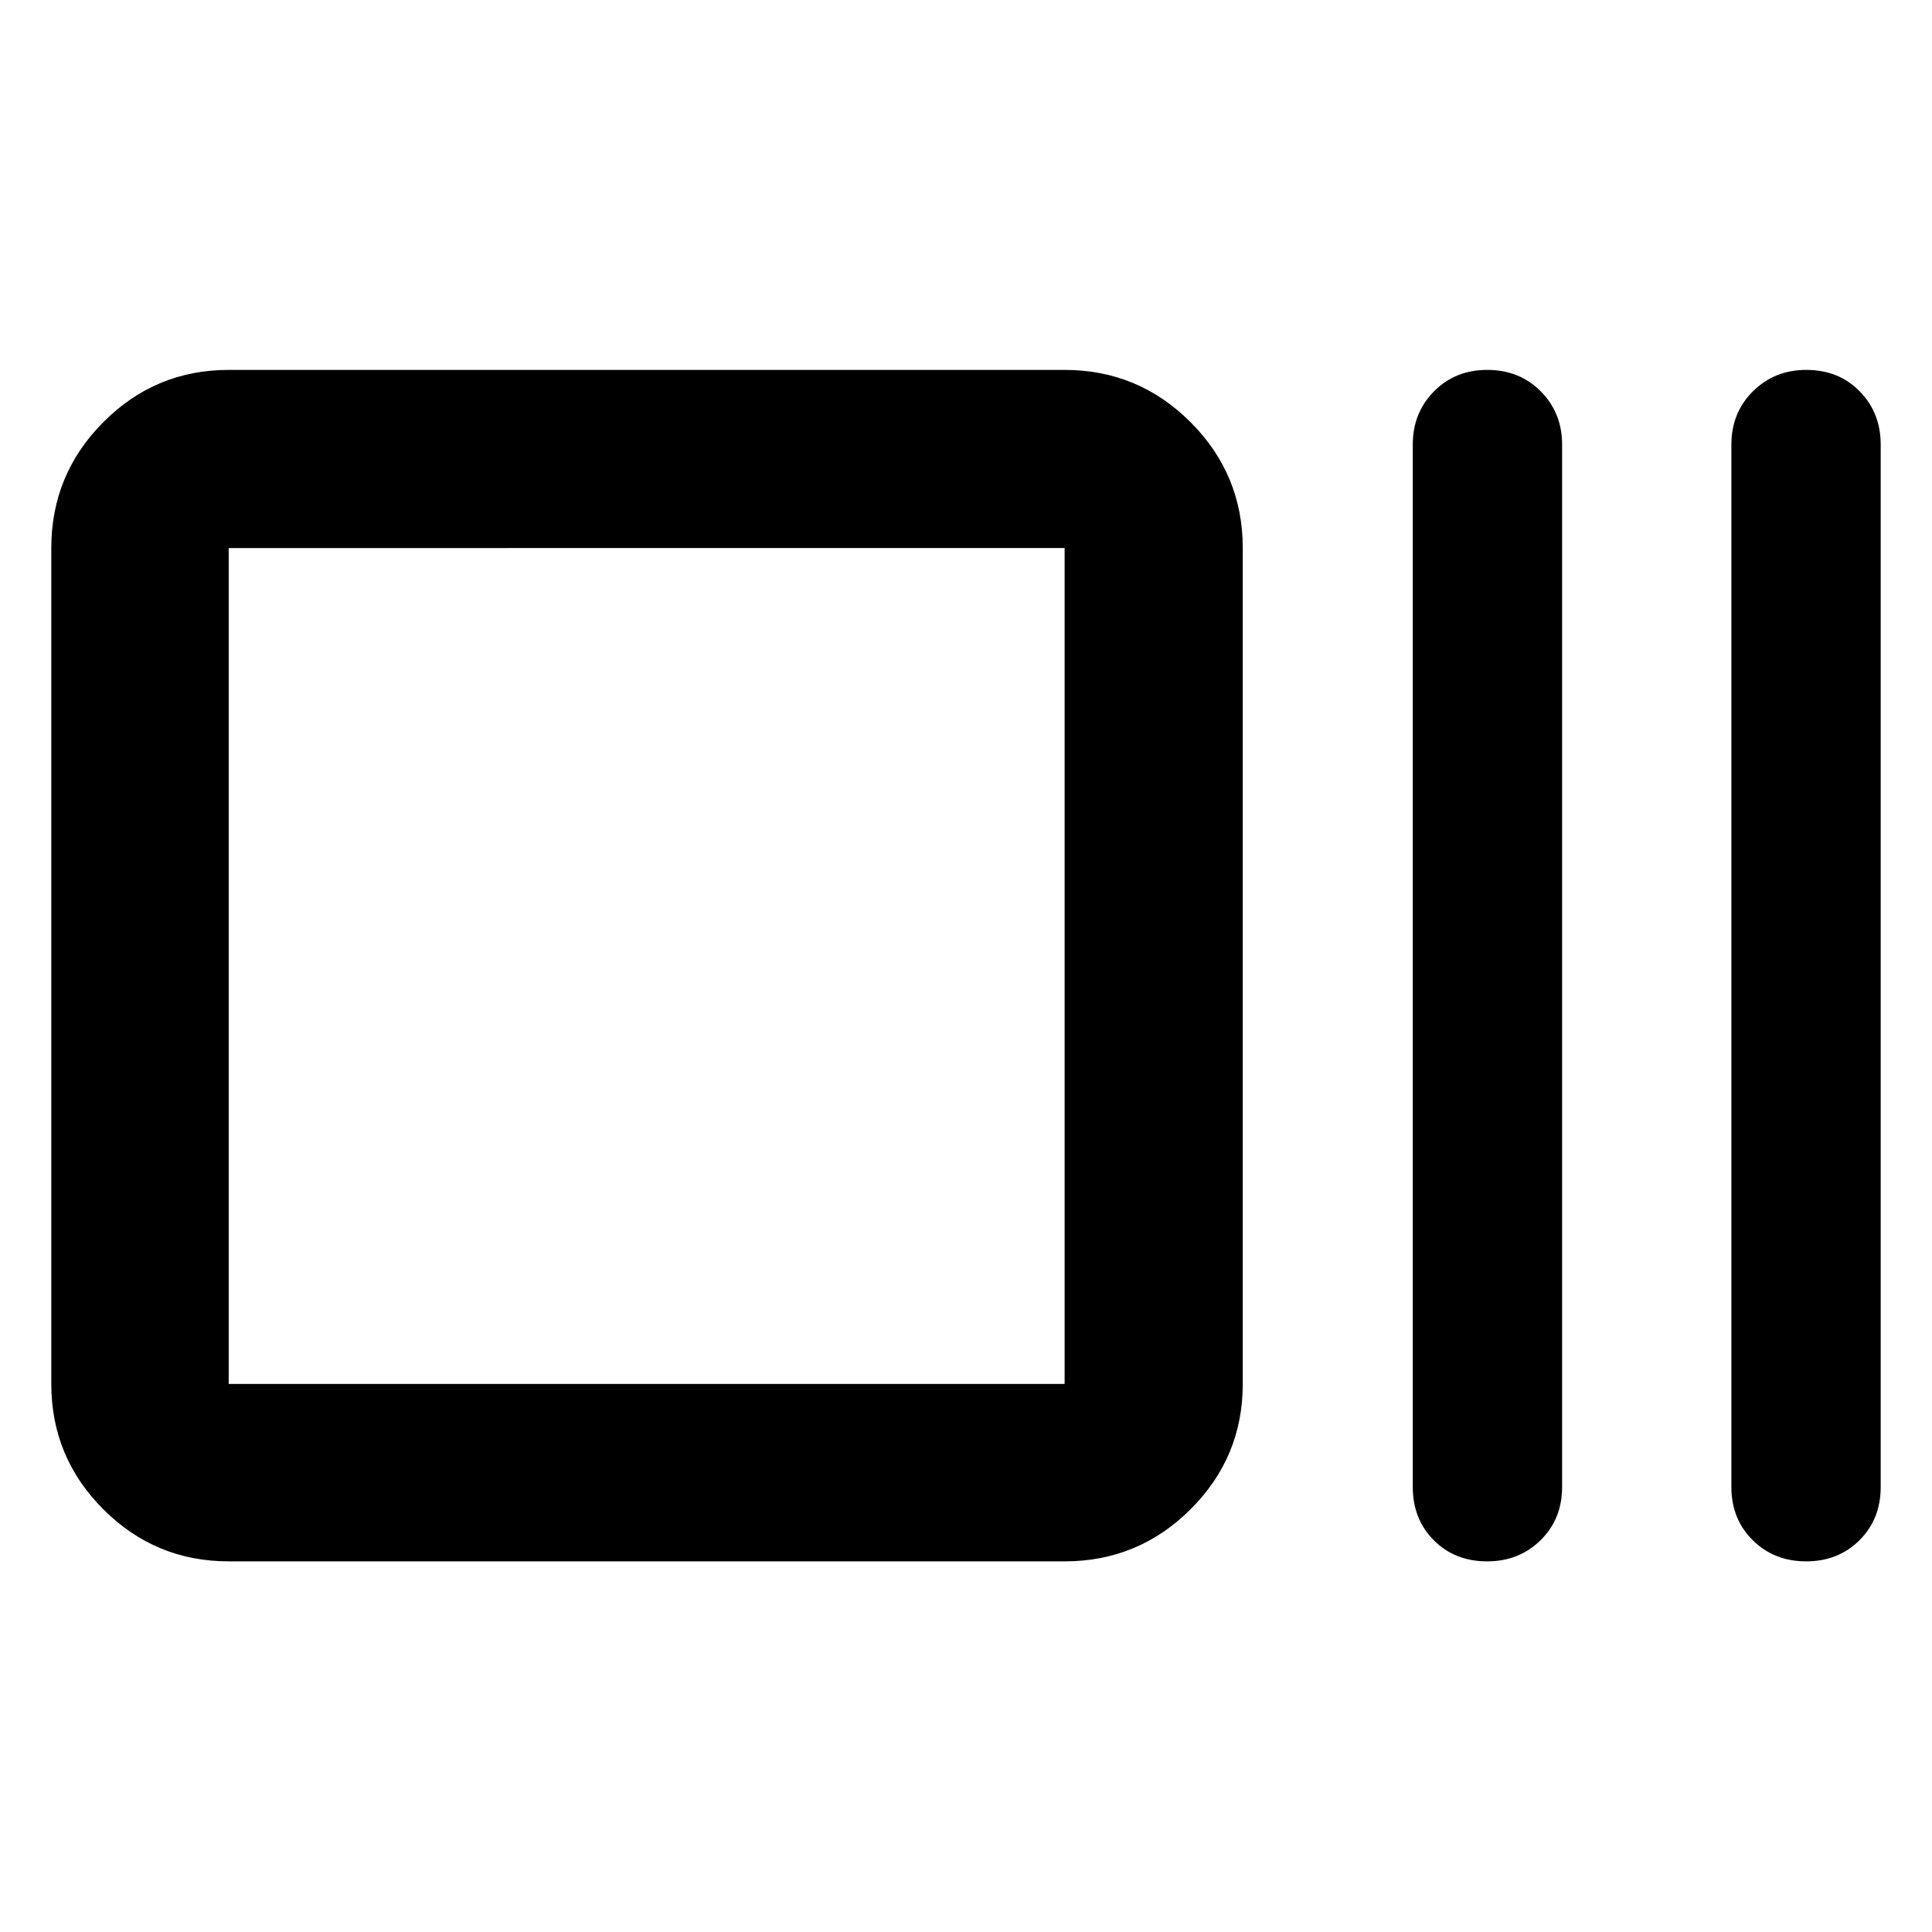 <svg xmlns="http://www.w3.org/2000/svg" height="40" viewBox="0 -960 960 960" width="40"><path d="M113.64-184.17q-36.44 0-62.29-25.86-25.86-25.85-25.86-62.29v-415.36q0-36.6 25.86-62.56 25.85-25.96 62.29-25.96H529q36.6 0 62.56 25.96t25.96 62.56v415.36q0 36.44-25.96 62.29-25.96 25.86-62.56 25.86H113.64Zm0-88.15H529v-415.36H113.64v415.36Zm625.35 88.15q-16.14 0-26.57-10.51Q702-205.19 702-221.11V-739.1q0-15.77 10.54-26.44 10.54-10.66 26.49-10.66t26.56 10.66q10.61 10.67 10.61 26.44v517.99q0 15.92-10.7 26.43t-26.51 10.51Zm158.49 0q-15.95 0-26.56-10.51t-10.61-26.43V-739.1q0-15.77 10.7-26.44 10.7-10.66 26.51-10.66 16.14 0 26.56 10.66 10.43 10.67 10.43 26.44v517.99q0 15.92-10.54 26.43t-26.49 10.51Zm-783.84-88.15v-415.36 415.36Z"/></svg>